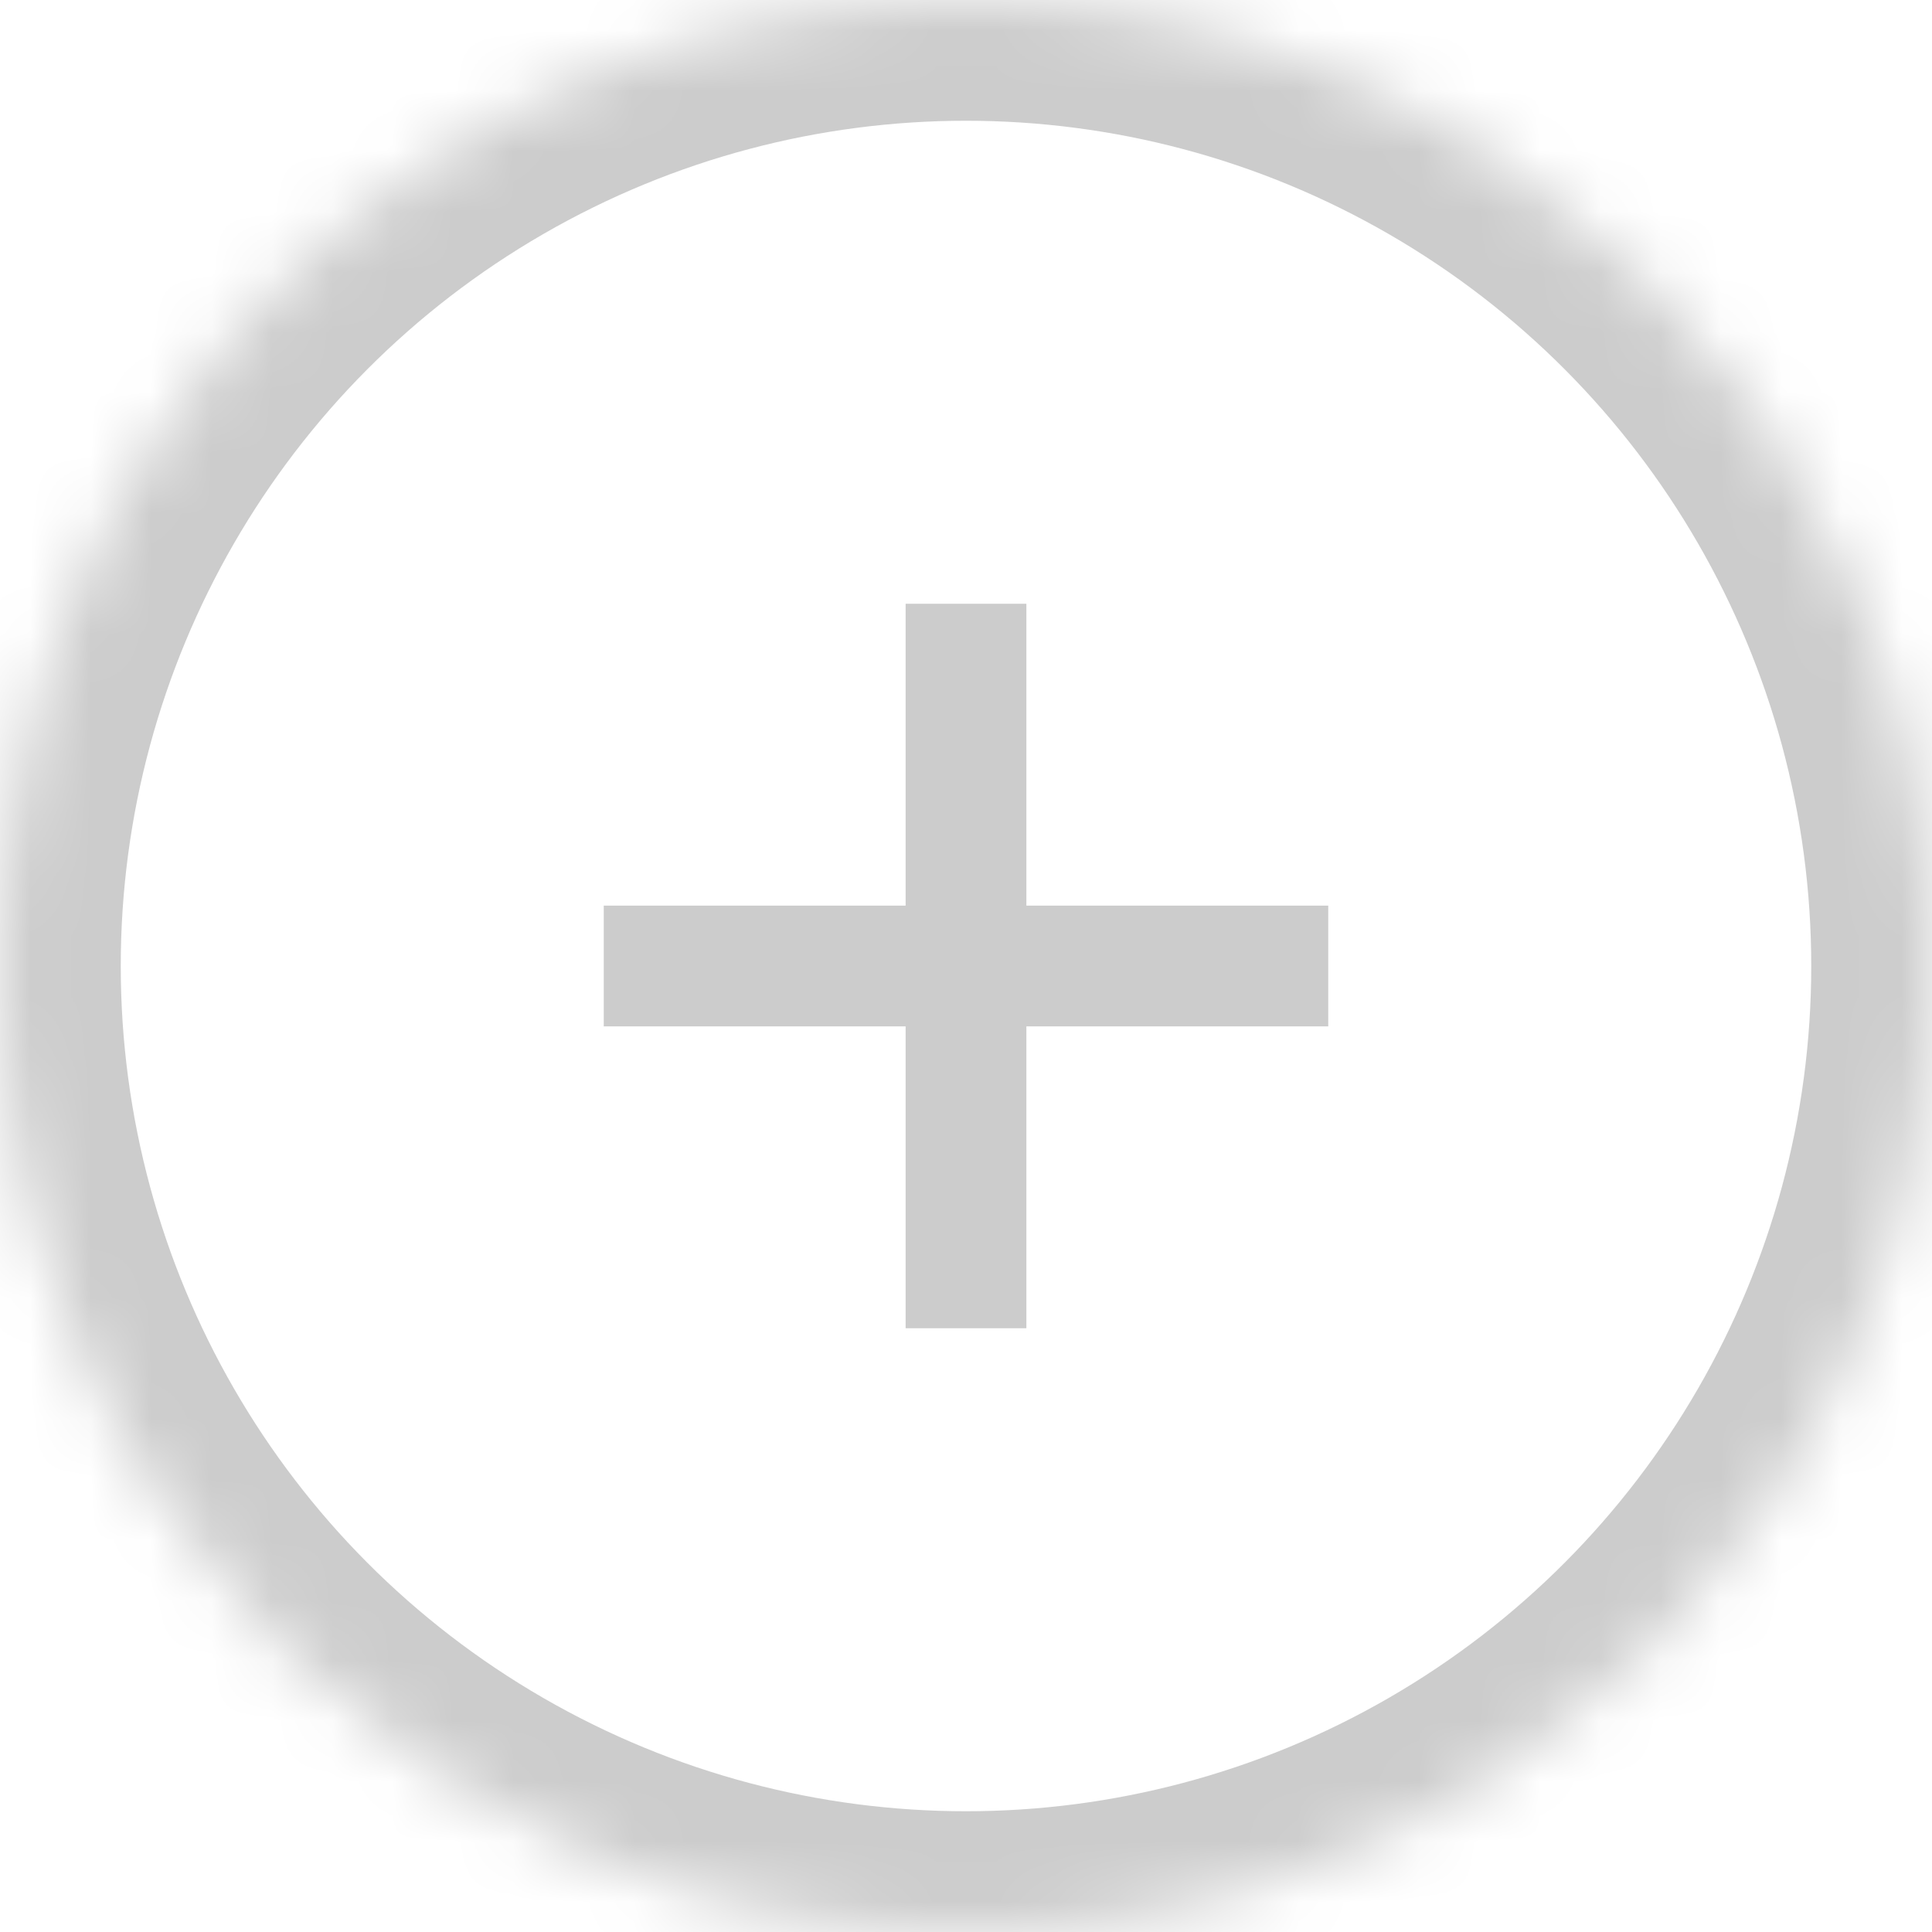 <svg width='32' height='32' viewBox='0 0 32 32' xmlns='http://www.w3.org/2000/svg' xmlns:xlink='http://www.w3.org/1999/xlink'><title>Group 4</title><defs><circle id='a' cx='16' cy='16' r='16'/><mask id='b' x='0' y='0' width='32' height='32' fill='#fff'><use xlink:href='#a'/></mask></defs><g fill='none' fill-rule='evenodd'><use mask='url(#b)' xlink:href='#a' stroke='#ccc' stroke-width='4'/><path d='M17 15v-5h-2v5h-5v2h5v5h2v-5h5v-2h-5z' fill='#ccc'/></g></svg>